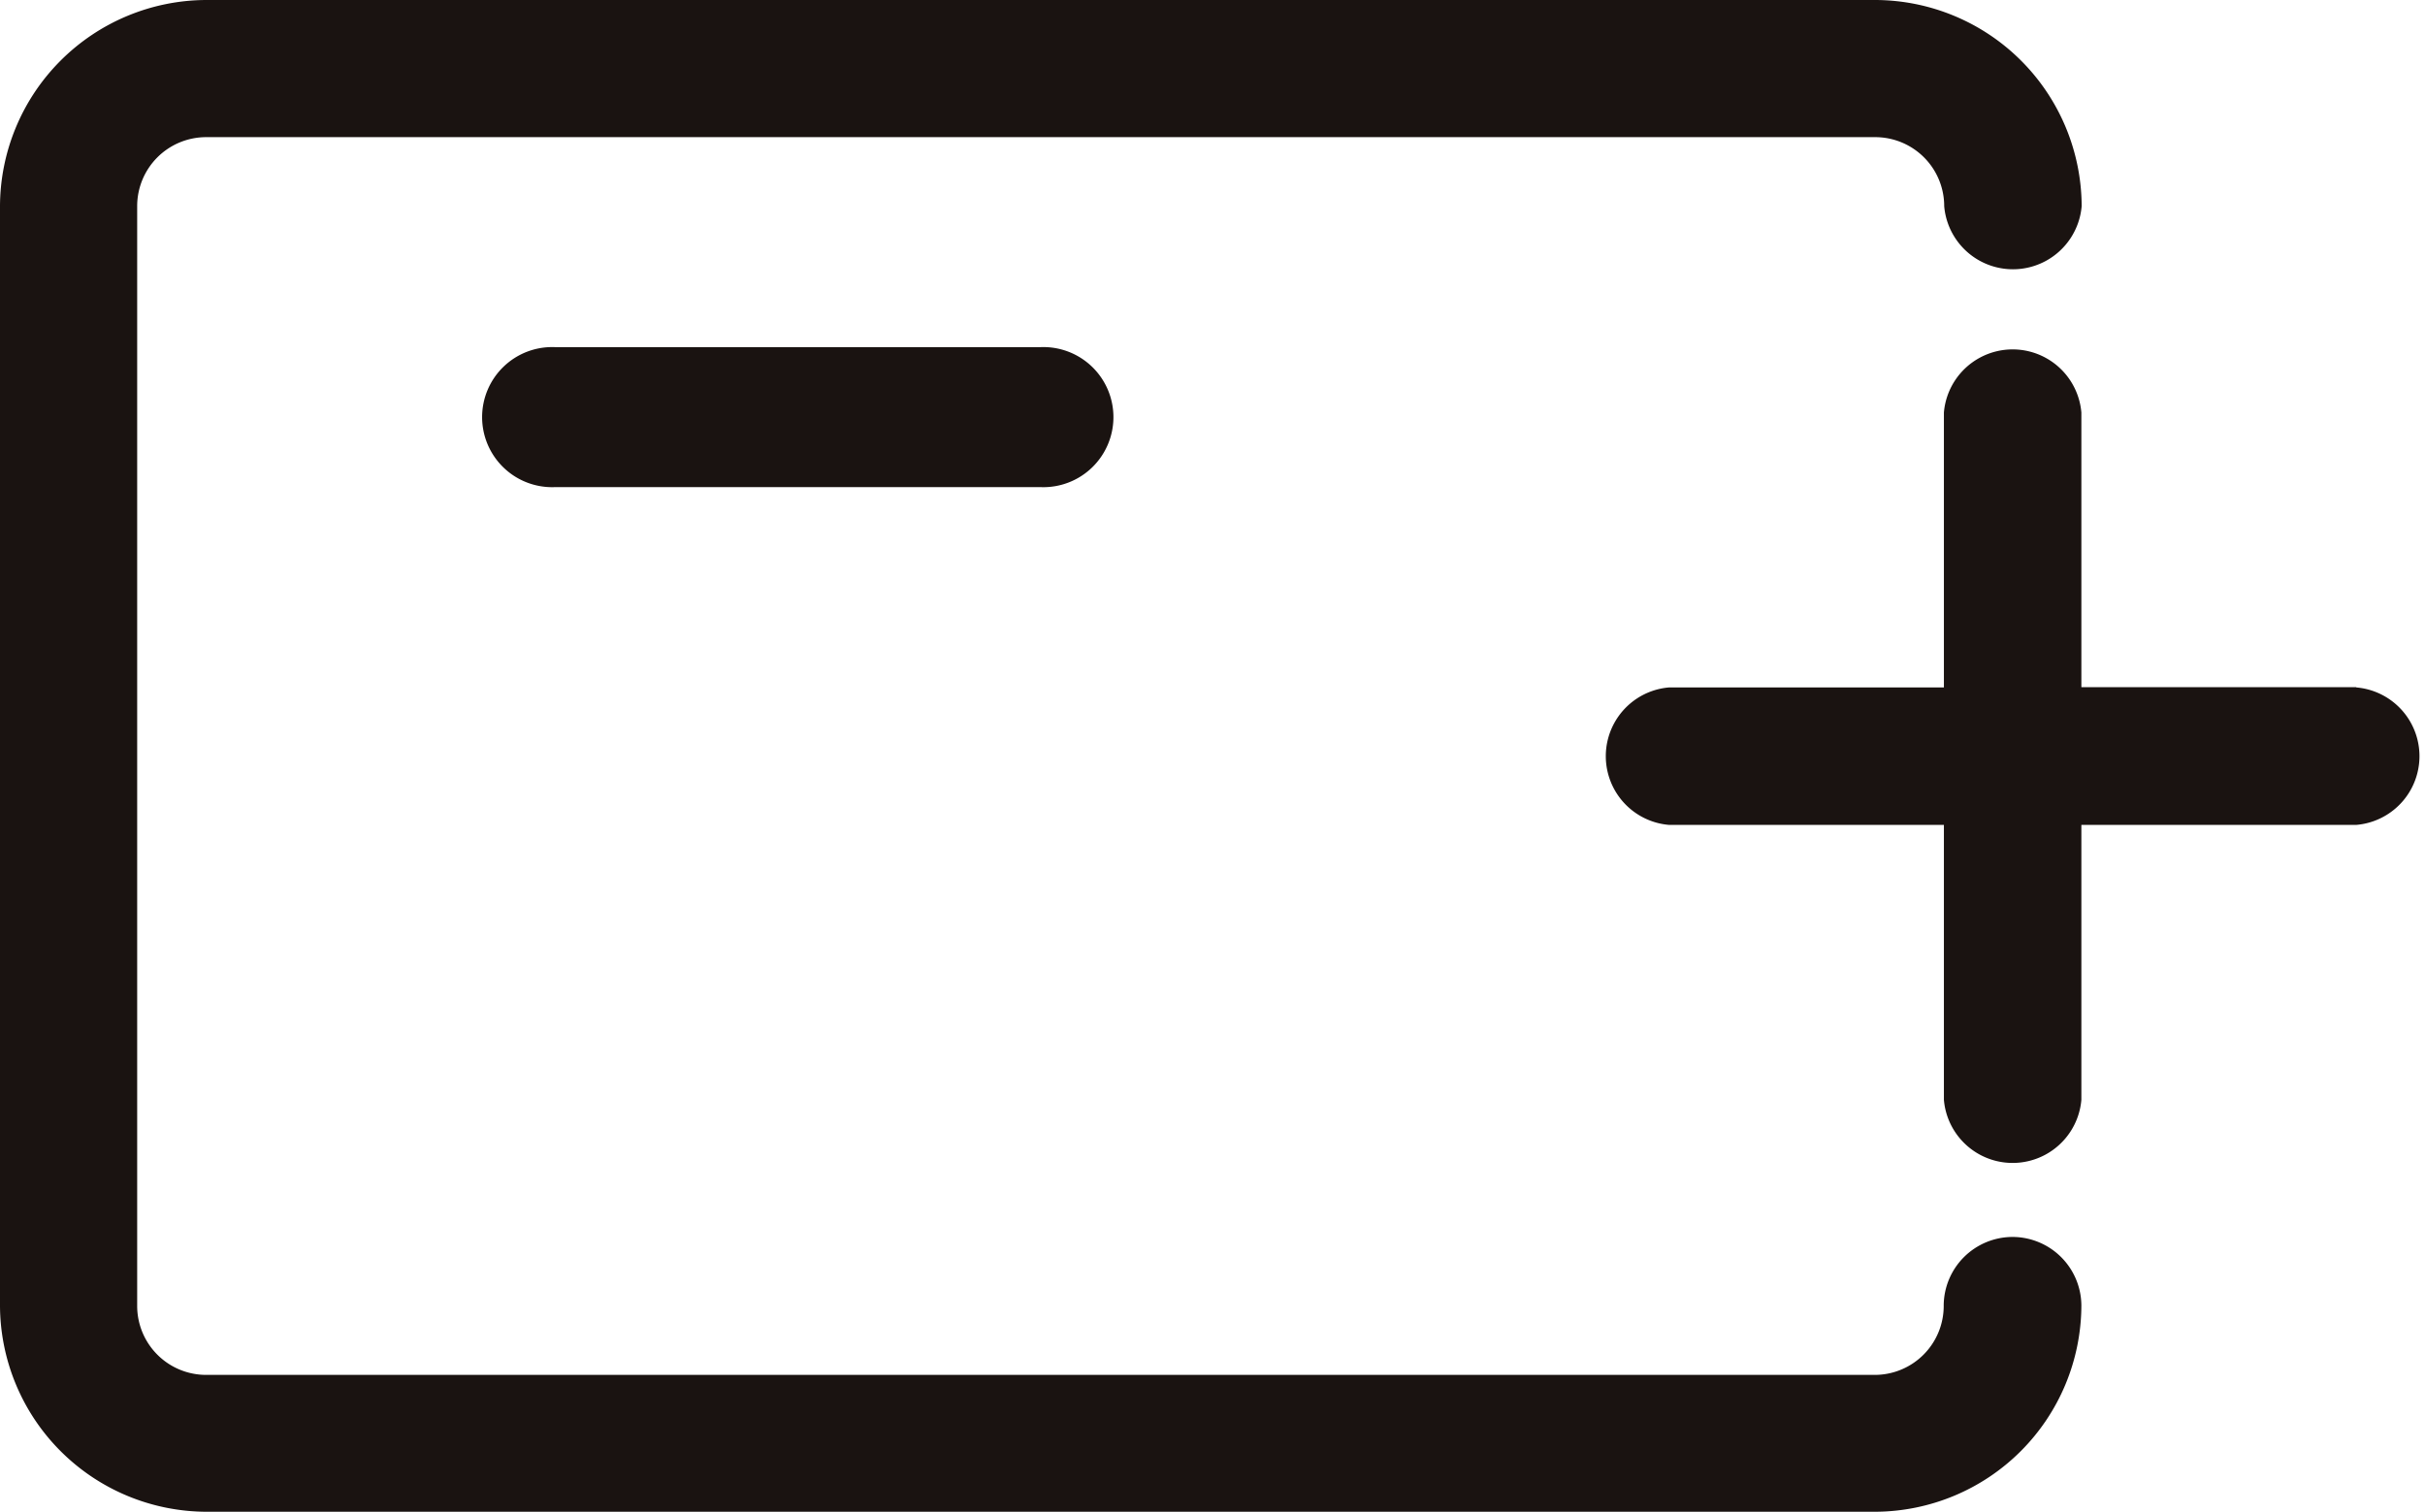 <svg xmlns="http://www.w3.org/2000/svg" width="24.608" height="15.344" viewBox="0 0 24.608 15.344">
  <g id="组_808" data-name="组 808" transform="translate(-541.289 -412)">
    <path id="路径_187" data-name="路径 187" d="M561.713,424.554a.7.7,0,0,0-.7.7.7.7,0,0,1-.7.7H543.381a.7.7,0,0,1-.7-.7V414.092a.7.7,0,0,1,.7-.7h16.937a.7.7,0,0,1,.7.7.7.7,0,0,0,1.395,0A2.1,2.1,0,0,0,560.318,412H543.381a2.1,2.1,0,0,0-2.092,2.092v11.159a2.1,2.1,0,0,0,2.092,2.092h16.937a2.1,2.1,0,0,0,2.092-2.092A.7.7,0,0,0,561.713,424.554Z" transform="translate(0 0)" fill="#1a1311"/>
    <path id="路径_188" data-name="路径 188" d="M577.262,437.26a.711.711,0,1,0,0,1.421h4.931a.711.711,0,1,0,0-1.421Z" transform="translate(-30.343 -21.737)" fill="#1a1311"/>
    <path id="路径_189" data-name="路径 189" d="M665.375,440.487h-2.79V437.7a.7.7,0,0,0-1.395,0v2.79H658.4a.7.7,0,0,0,0,1.395h2.79v2.79a.7.7,0,0,0,1.395,0v-2.79h2.79a.7.7,0,0,0,0-1.395Z" transform="translate(-100.175 -21.513)" fill="#1a1311"/>
  </g>
</svg>
